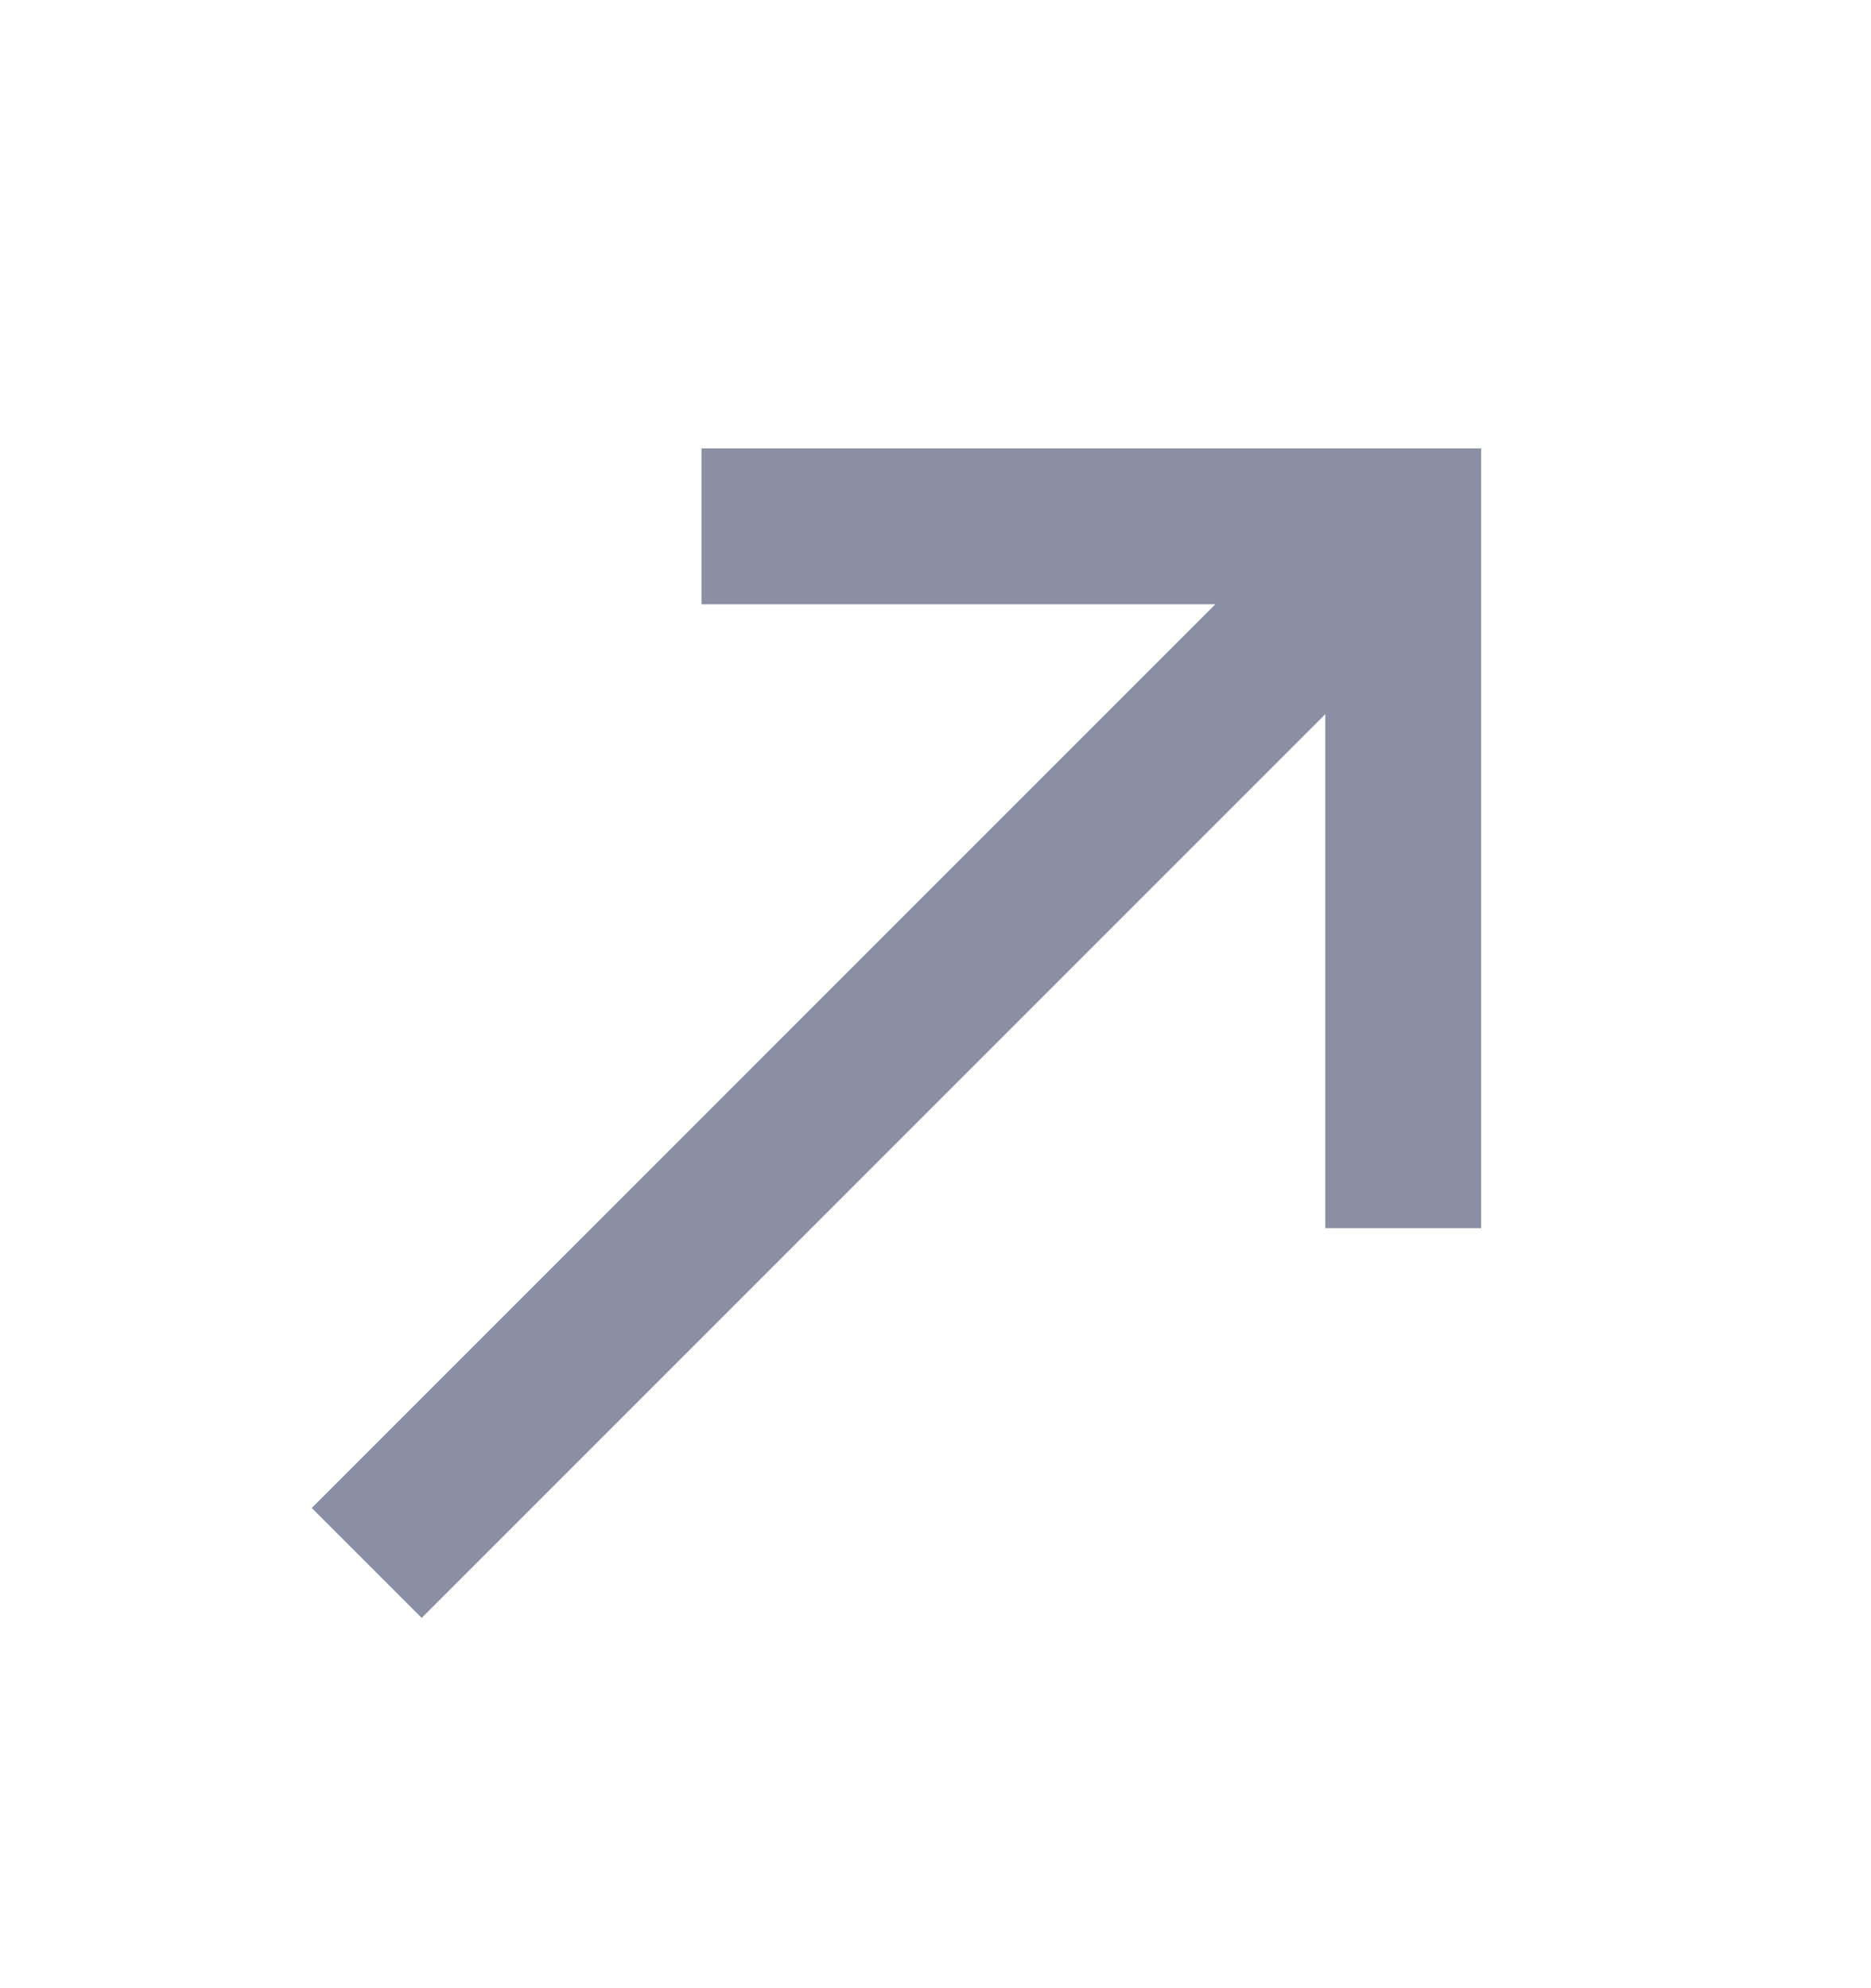<svg width="16" height="17" viewBox="0 0 16 17" fill="none" xmlns="http://www.w3.org/2000/svg">
<g clip-path="url(#clip0_1403_1271)">
<path d="M5.999 3.834V5.167H10.393L2.666 12.894L3.606 13.834L11.333 6.107V10.501H12.666V3.834H5.999Z" fill="#8A8FA4"/>
</g>
<defs>
<clipPath id="clip0_1403_1271">
<rect width="16" height="16" fill="white" transform="translate(0 0.5)"/>
</clipPath>
</defs>
</svg>

